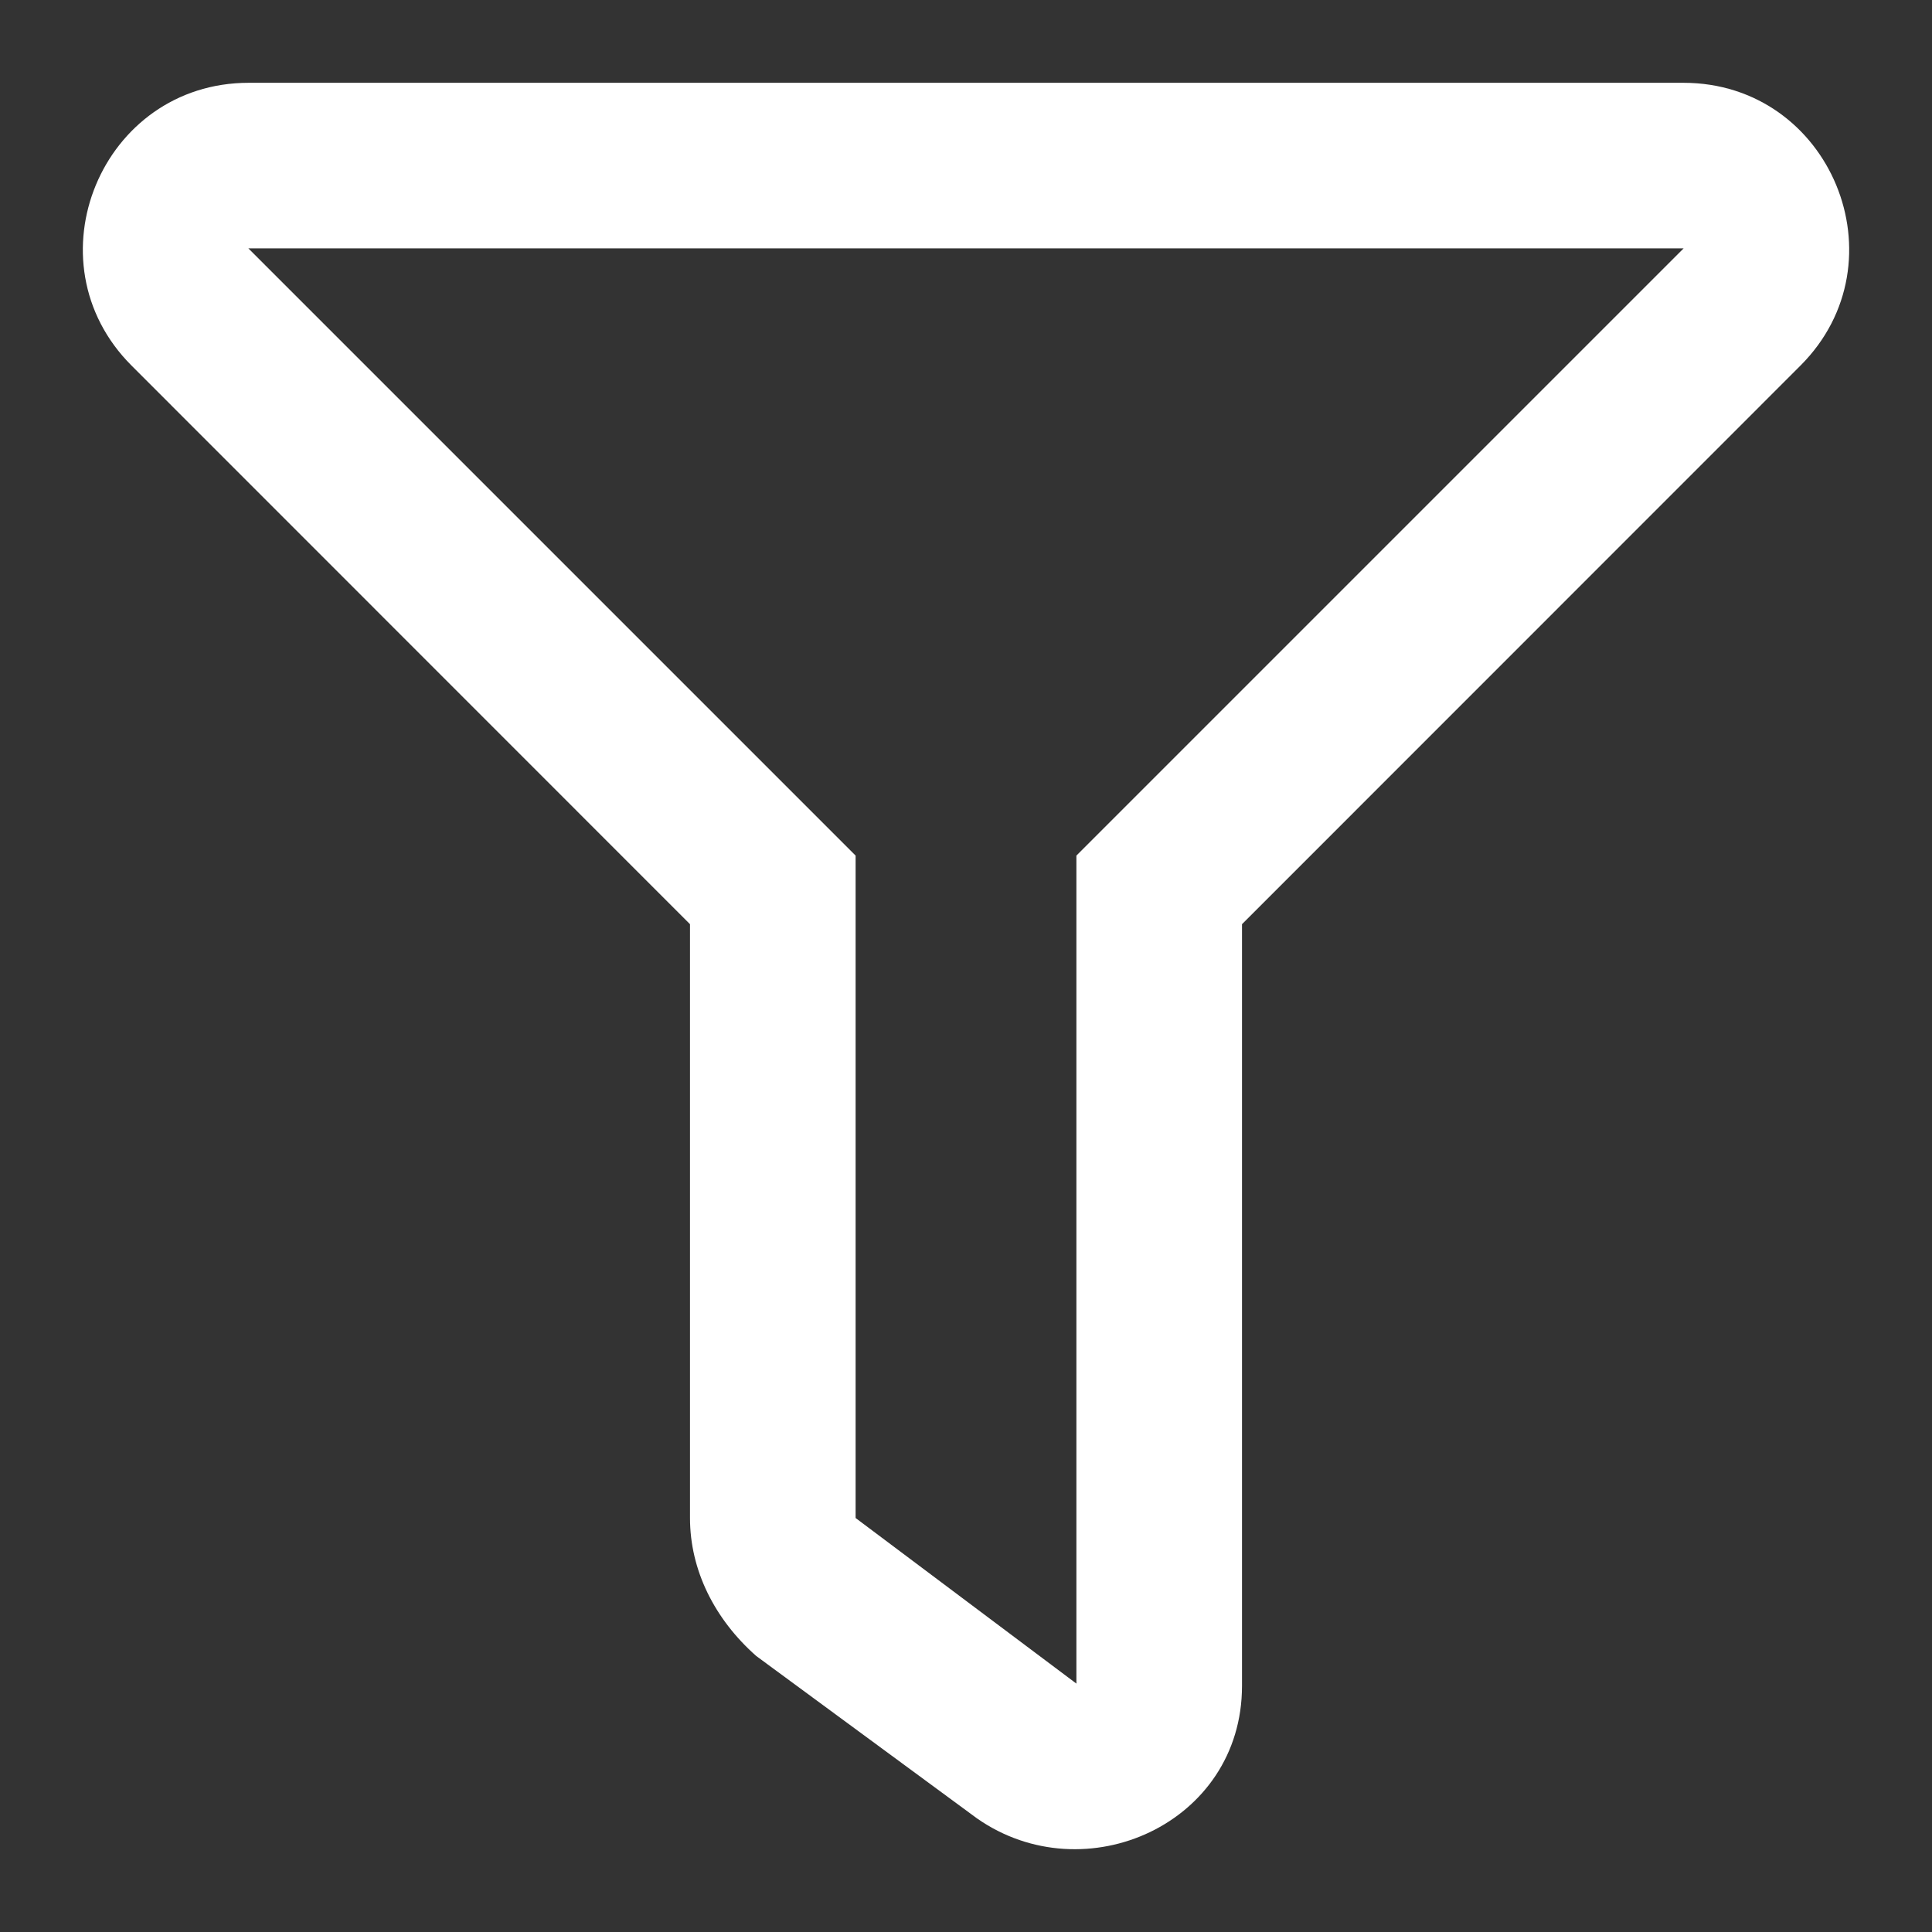 <svg width="14" height="14" viewBox="0 0 14 14" fill="none" xmlns="http://www.w3.org/2000/svg">
<rect x="0" y="0" width="14" height="14" fill="#333333" stroke="none"/>
<path d="M12.199 0.6H1.802C0.736 0.6 0.198 1.893 0.953 2.649L5 6.697V11C5 11.378 5.178 11.733 5.48 12L7.08 13.177C7.862 13.723 9 13.215 9 12.217V6.697L13.047 2.649C13.801 1.895 13.267 0.6 12.199 0.6ZM7.8 6.2V12.2L6.2 11V6.2L1.8 1.8H12.2L7.8 6.2Z" fill="white"/>
</svg>
